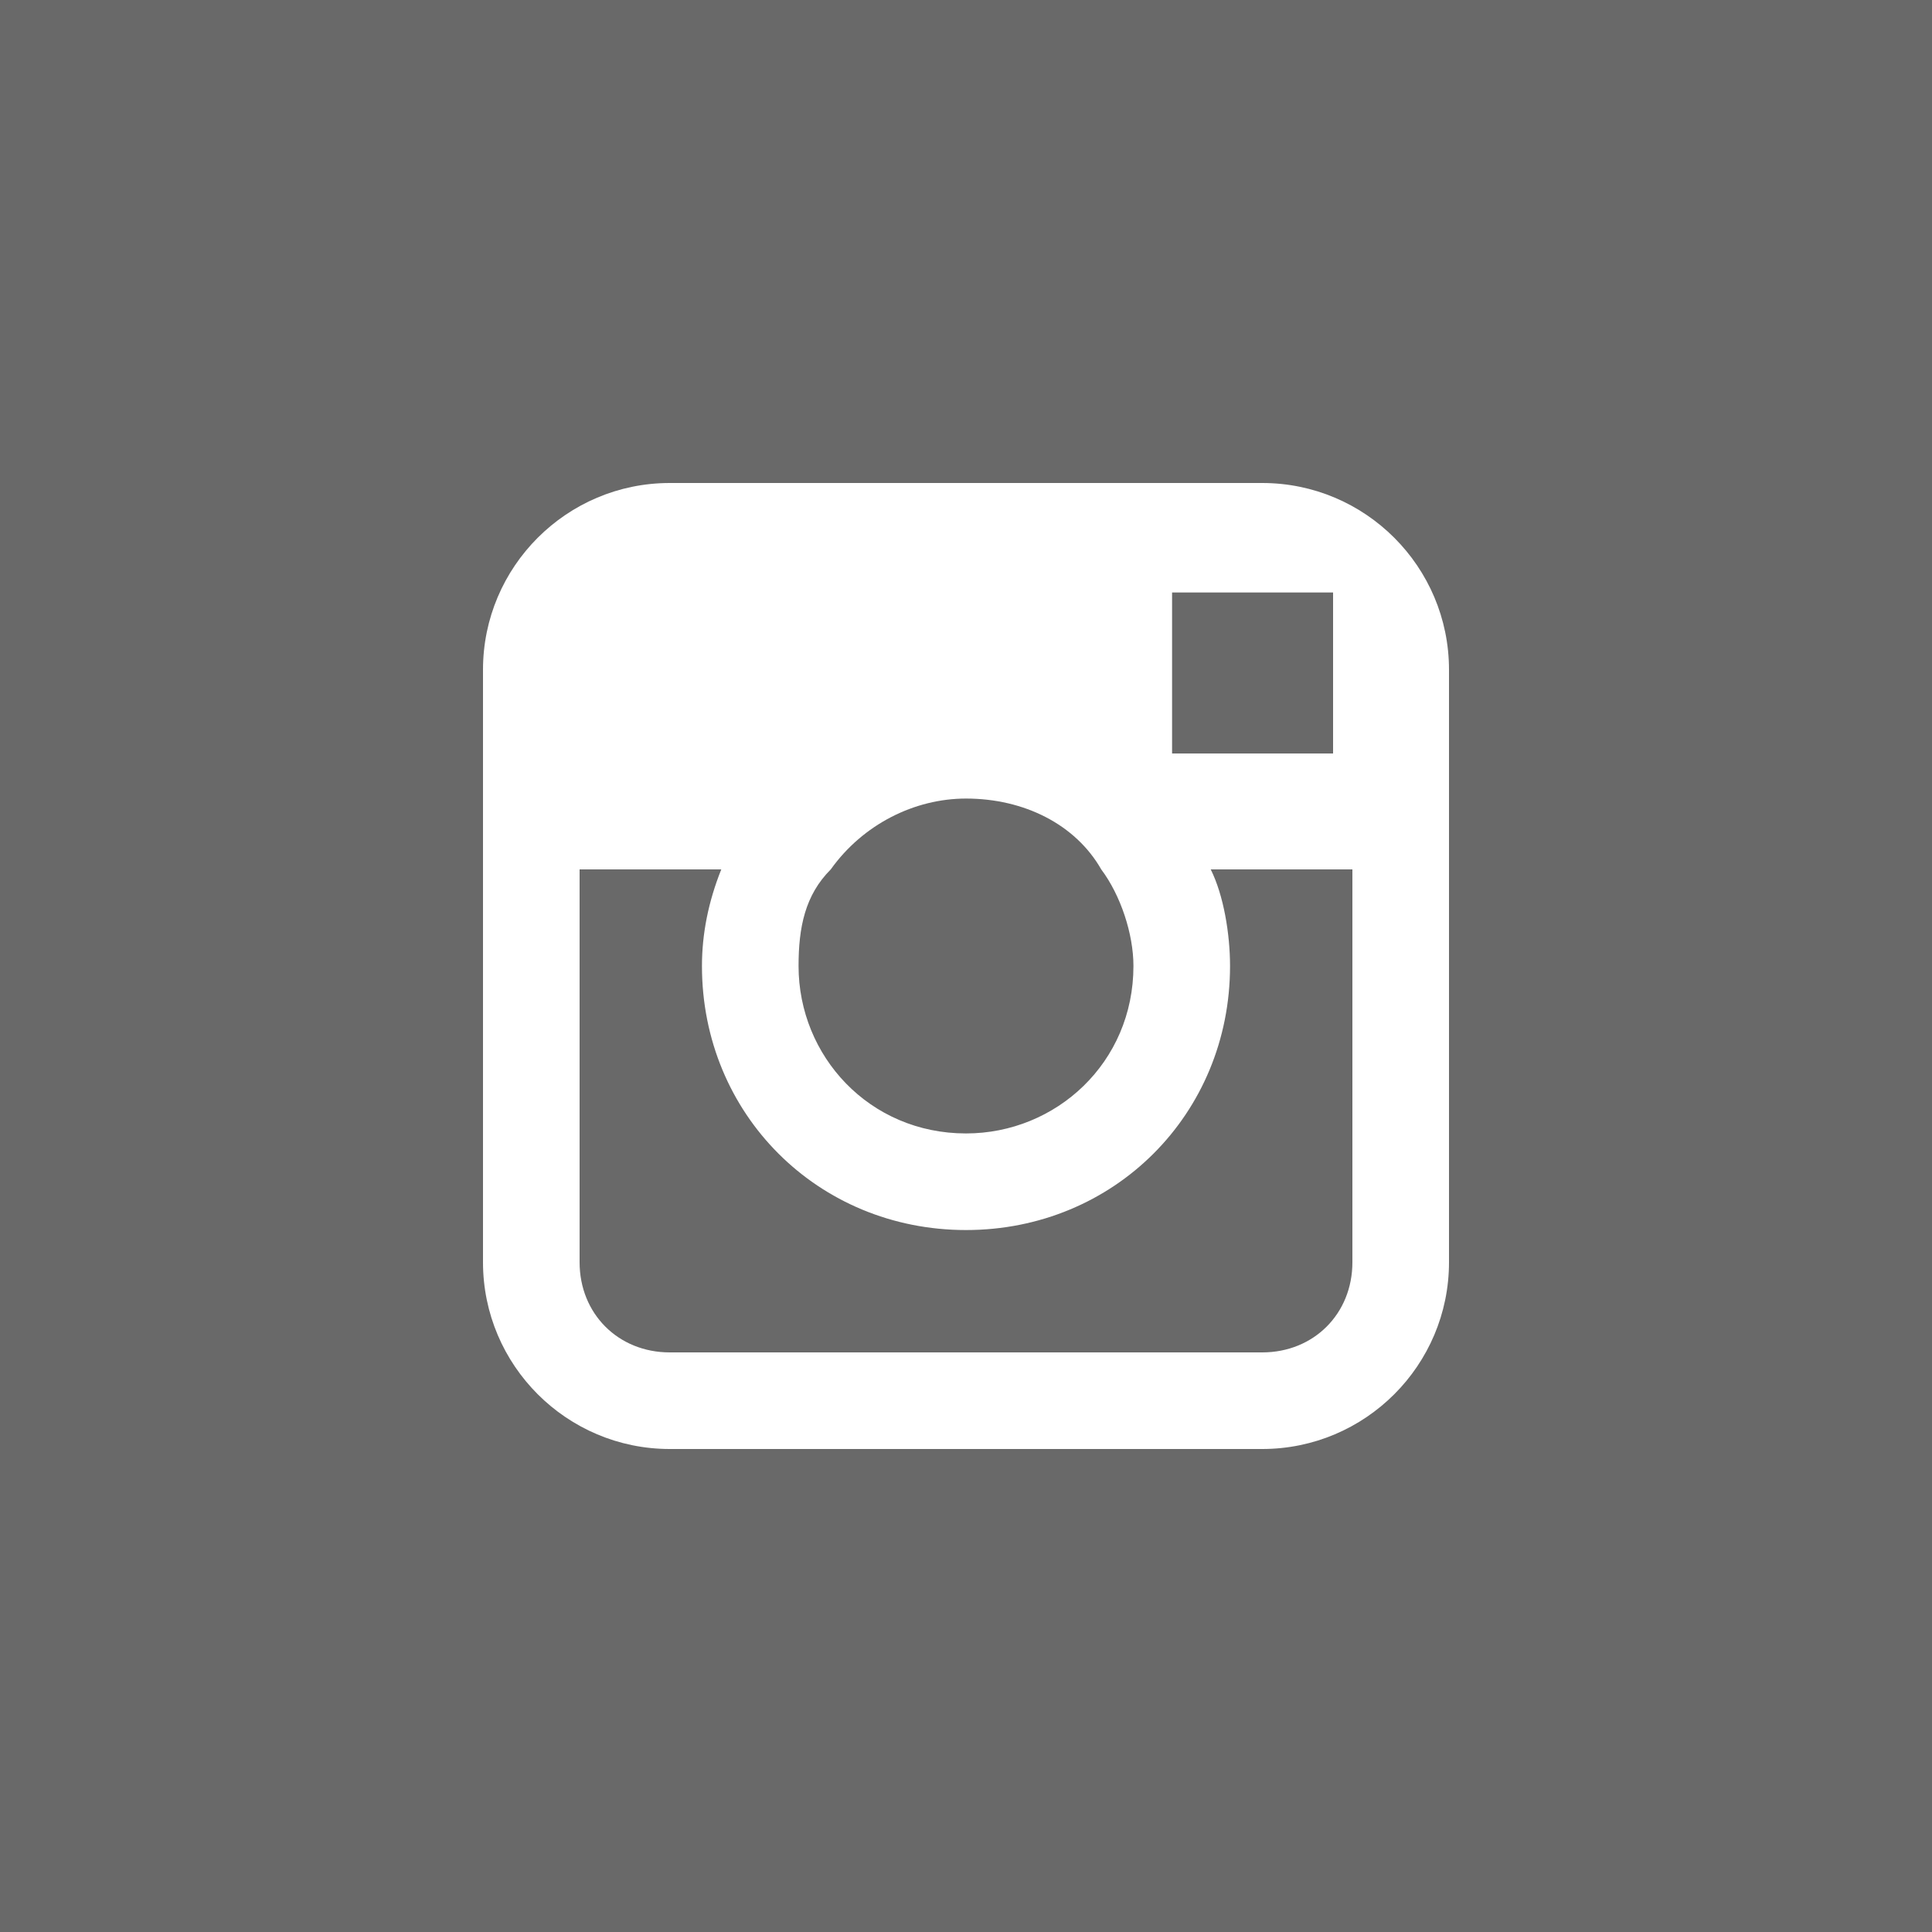 <?xml version="1.0" encoding="utf-8"?>
<!-- Generator: Adobe Illustrator 19.0.1, SVG Export Plug-In . SVG Version: 6.00 Build 0)  -->
<svg version="1.1" id="Icons" xmlns="http://www.w3.org/2000/svg" xmlns:xlink="http://www.w3.org/1999/xlink" x="0px" y="0px"
	 viewBox="-252 450 30 30" style="enable-background:new -252 450 30 30;" xml:space="preserve">
<style type="text/css">
	.st0{fill:#696969;}
	.st1{fill:#FFFFFF;}
</style>
<g>
	<rect x="-252" y="450" class="st0" width="30" height="30"/>
	<path class="st1" d="M-232.4,457.5h-9.2c-1.6,0-2.9,1.3-2.9,2.9v3.1v6.1c0,1.6,1.3,2.9,2.9,2.9h9.2c1.6,0,2.9-1.3,2.9-2.9v-6.1
		v-3.1C-229.5,458.8-230.8,457.5-232.4,457.5z M-231.6,459.2h0.3v0.3v2.2l-2.5,0l0-2.5L-231.6,459.2z M-239.1,463.5
		c0.5-0.7,1.3-1.1,2.1-1.1c0.9,0,1.7,0.4,2.1,1.1c0.3,0.4,0.5,1,0.5,1.5c0,1.5-1.2,2.6-2.6,2.6c-1.5,0-2.6-1.2-2.6-2.6
		C-239.6,464.4-239.5,463.9-239.1,463.5z M-231,469.6c0,0.8-0.6,1.4-1.4,1.4h-9.2c-0.8,0-1.4-0.6-1.4-1.4v-6.1h2.2
		c-0.2,0.5-0.3,1-0.3,1.5c0,2.3,1.8,4.1,4.1,4.1c2.3,0,4.1-1.8,4.1-4.1c0-0.5-0.1-1.1-0.3-1.5h2.2V469.6z"/>
</g>
</svg>
